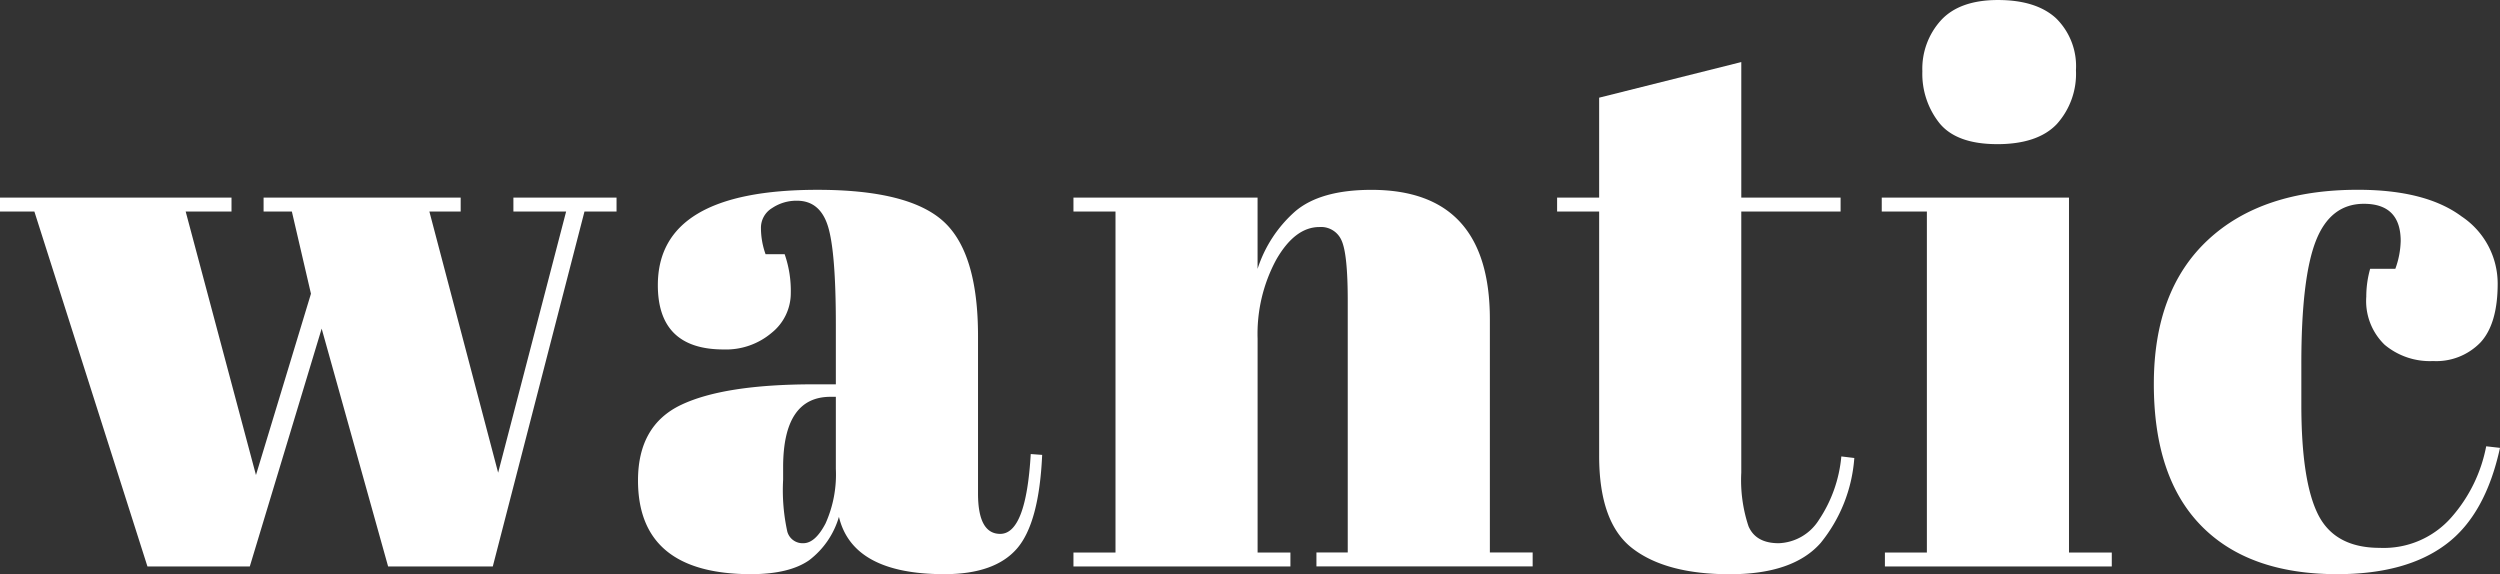 <svg xmlns="http://www.w3.org/2000/svg" width="299.126" height="68.705" viewBox="0 0 299.126 68.705"><rect x="0" y="0" width="299.126" height="68.705" fill="#333333" stroke="none"/><defs><style>.a{fill:#fff;}</style></defs><g transform="translate(-158.224 -322.872)"><g transform="translate(158.224 322.872)"><path class="a" d="M189.762,152.2v-1.668h23.582V152.2H209.6l8.227,31.245,8.134-31.245h-6.308v-1.668h12.341V152.2h-3.838l-10.97,42.466H204.663l-7.951-28.46-8.6,28.46H175.867L162.338,152.2h-4.114v-1.668h27.7V152.2H180.44l8.41,31.525,6.58-21.693-2.284-9.832Z" transform="translate(-158.224 -126.887)"/><path class="a" d="M197.224,173.586h2.653v-7.136q0-8.807-.959-11.823t-3.706-3.01a5.211,5.211,0,0,0-2.967.883,2.745,2.745,0,0,0-1.329,2.407,9.326,9.326,0,0,0,.552,3.108h2.284a13.329,13.329,0,0,1,.734,4.678,6.079,6.079,0,0,1-2.288,4.729,8.435,8.435,0,0,1-5.757,1.991q-7.864,0-7.862-7.7,0-11.4,19.108-11.4,10.876,0,15.041,3.757t4.16,13.763v18.824q0,4.821,2.653,4.823,3.1,0,3.655-9.552l1.367.1q-.363,8.151-3.018,11.212T212.86,196.3q-10.972,0-12.613-6.86a10.04,10.04,0,0,1-3.562,5.192q-2.382,1.662-6.949,1.668-13.532,0-13.53-11.22,0-6.584,5.162-9.038T197.224,173.586Zm-3.154,17.622a1.893,1.893,0,0,0,1.919,1.388c.942,0,1.83-.785,2.653-2.36a14.281,14.281,0,0,0,1.235-6.533V175.08h-.641q-5.667,0-5.667,8.435V185A23.065,23.065,0,0,0,194.07,191.208Z" transform="translate(-99.868 -127.601)"/><path class="a" d="M188.478,151.244h22.033v8.524a15.5,15.5,0,0,1,4.479-6.86q3.018-2.592,9.144-2.594,14.169,0,14.171,15.482V193.7h5.12v1.668H217.554V193.7H221.3V163.568q0-5.559-.734-7.183a2.665,2.665,0,0,0-2.653-1.622q-2.923,0-5.162,3.893a18.658,18.658,0,0,0-2.237,9.454v25.595h3.927v1.668h-25.96v-1.668h5.031v-40.8h-5.031v-1.664Z" transform="translate(-60.042 -127.598)"/><path class="a" d="M207.141,193.809V164.6H202.11v-1.668h5.031V150.974l17.007-4.262v16.221H236.03V164.6H224.147v31.245a17.49,17.49,0,0,0,.862,6.4q.872,2.038,3.617,2.038a5.925,5.925,0,0,0,4.8-2.776,16.241,16.241,0,0,0,2.691-7.608l1.554.187a18.164,18.164,0,0,1-4.016,10.151q-3.292,3.757-10.885,3.757t-11.607-3.065Q207.136,201.877,207.141,193.809Z" transform="translate(-15.802 -139.287)"/><path class="a" d="M211.261,168.609h22.4v42.465h5.12v1.668H211.635v-1.668h5.022v-40.8h-5.4v-1.668Zm13.81-6.4q-4.846,0-6.9-2.5a9.475,9.475,0,0,1-2.055-6.211,8.618,8.618,0,0,1,2.237-6.117c1.486-1.609,3.766-2.416,6.809-2.416s5.366.73,6.949,2.182a8.021,8.021,0,0,1,2.382,6.219,8.971,8.971,0,0,1-2.292,6.444Q229.919,162.209,225.071,162.212Z" transform="translate(13.895 -144.963)"/><path class="a" d="M244.065,151.986q-4.018,0-5.757,4.453t-1.732,14.744v4.823q0,9.176,2.008,13.165t7.4,3.982a10.76,10.76,0,0,0,8.592-3.706A17.946,17.946,0,0,0,258.694,181l1.651.187q-1.738,7.979-6.406,11.5-4.757,3.611-13.071,3.613-10.6,0-16.272-5.795t-5.668-16.968q0-11.169,6.444-17.2t17.966-6.028q8.138,0,12.43,3.2a9.655,9.655,0,0,1,4.3,8.019q0,4.821-2.059,7.047a7.351,7.351,0,0,1-5.667,2.225,8.425,8.425,0,0,1-5.8-1.949,7.278,7.278,0,0,1-2.195-5.748,12.246,12.246,0,0,1,.463-3.341h3.014a10.385,10.385,0,0,0,.641-3.337Q248.451,151.992,244.065,151.986Z" transform="translate(38.78 -127.601)"/></g></g></svg>